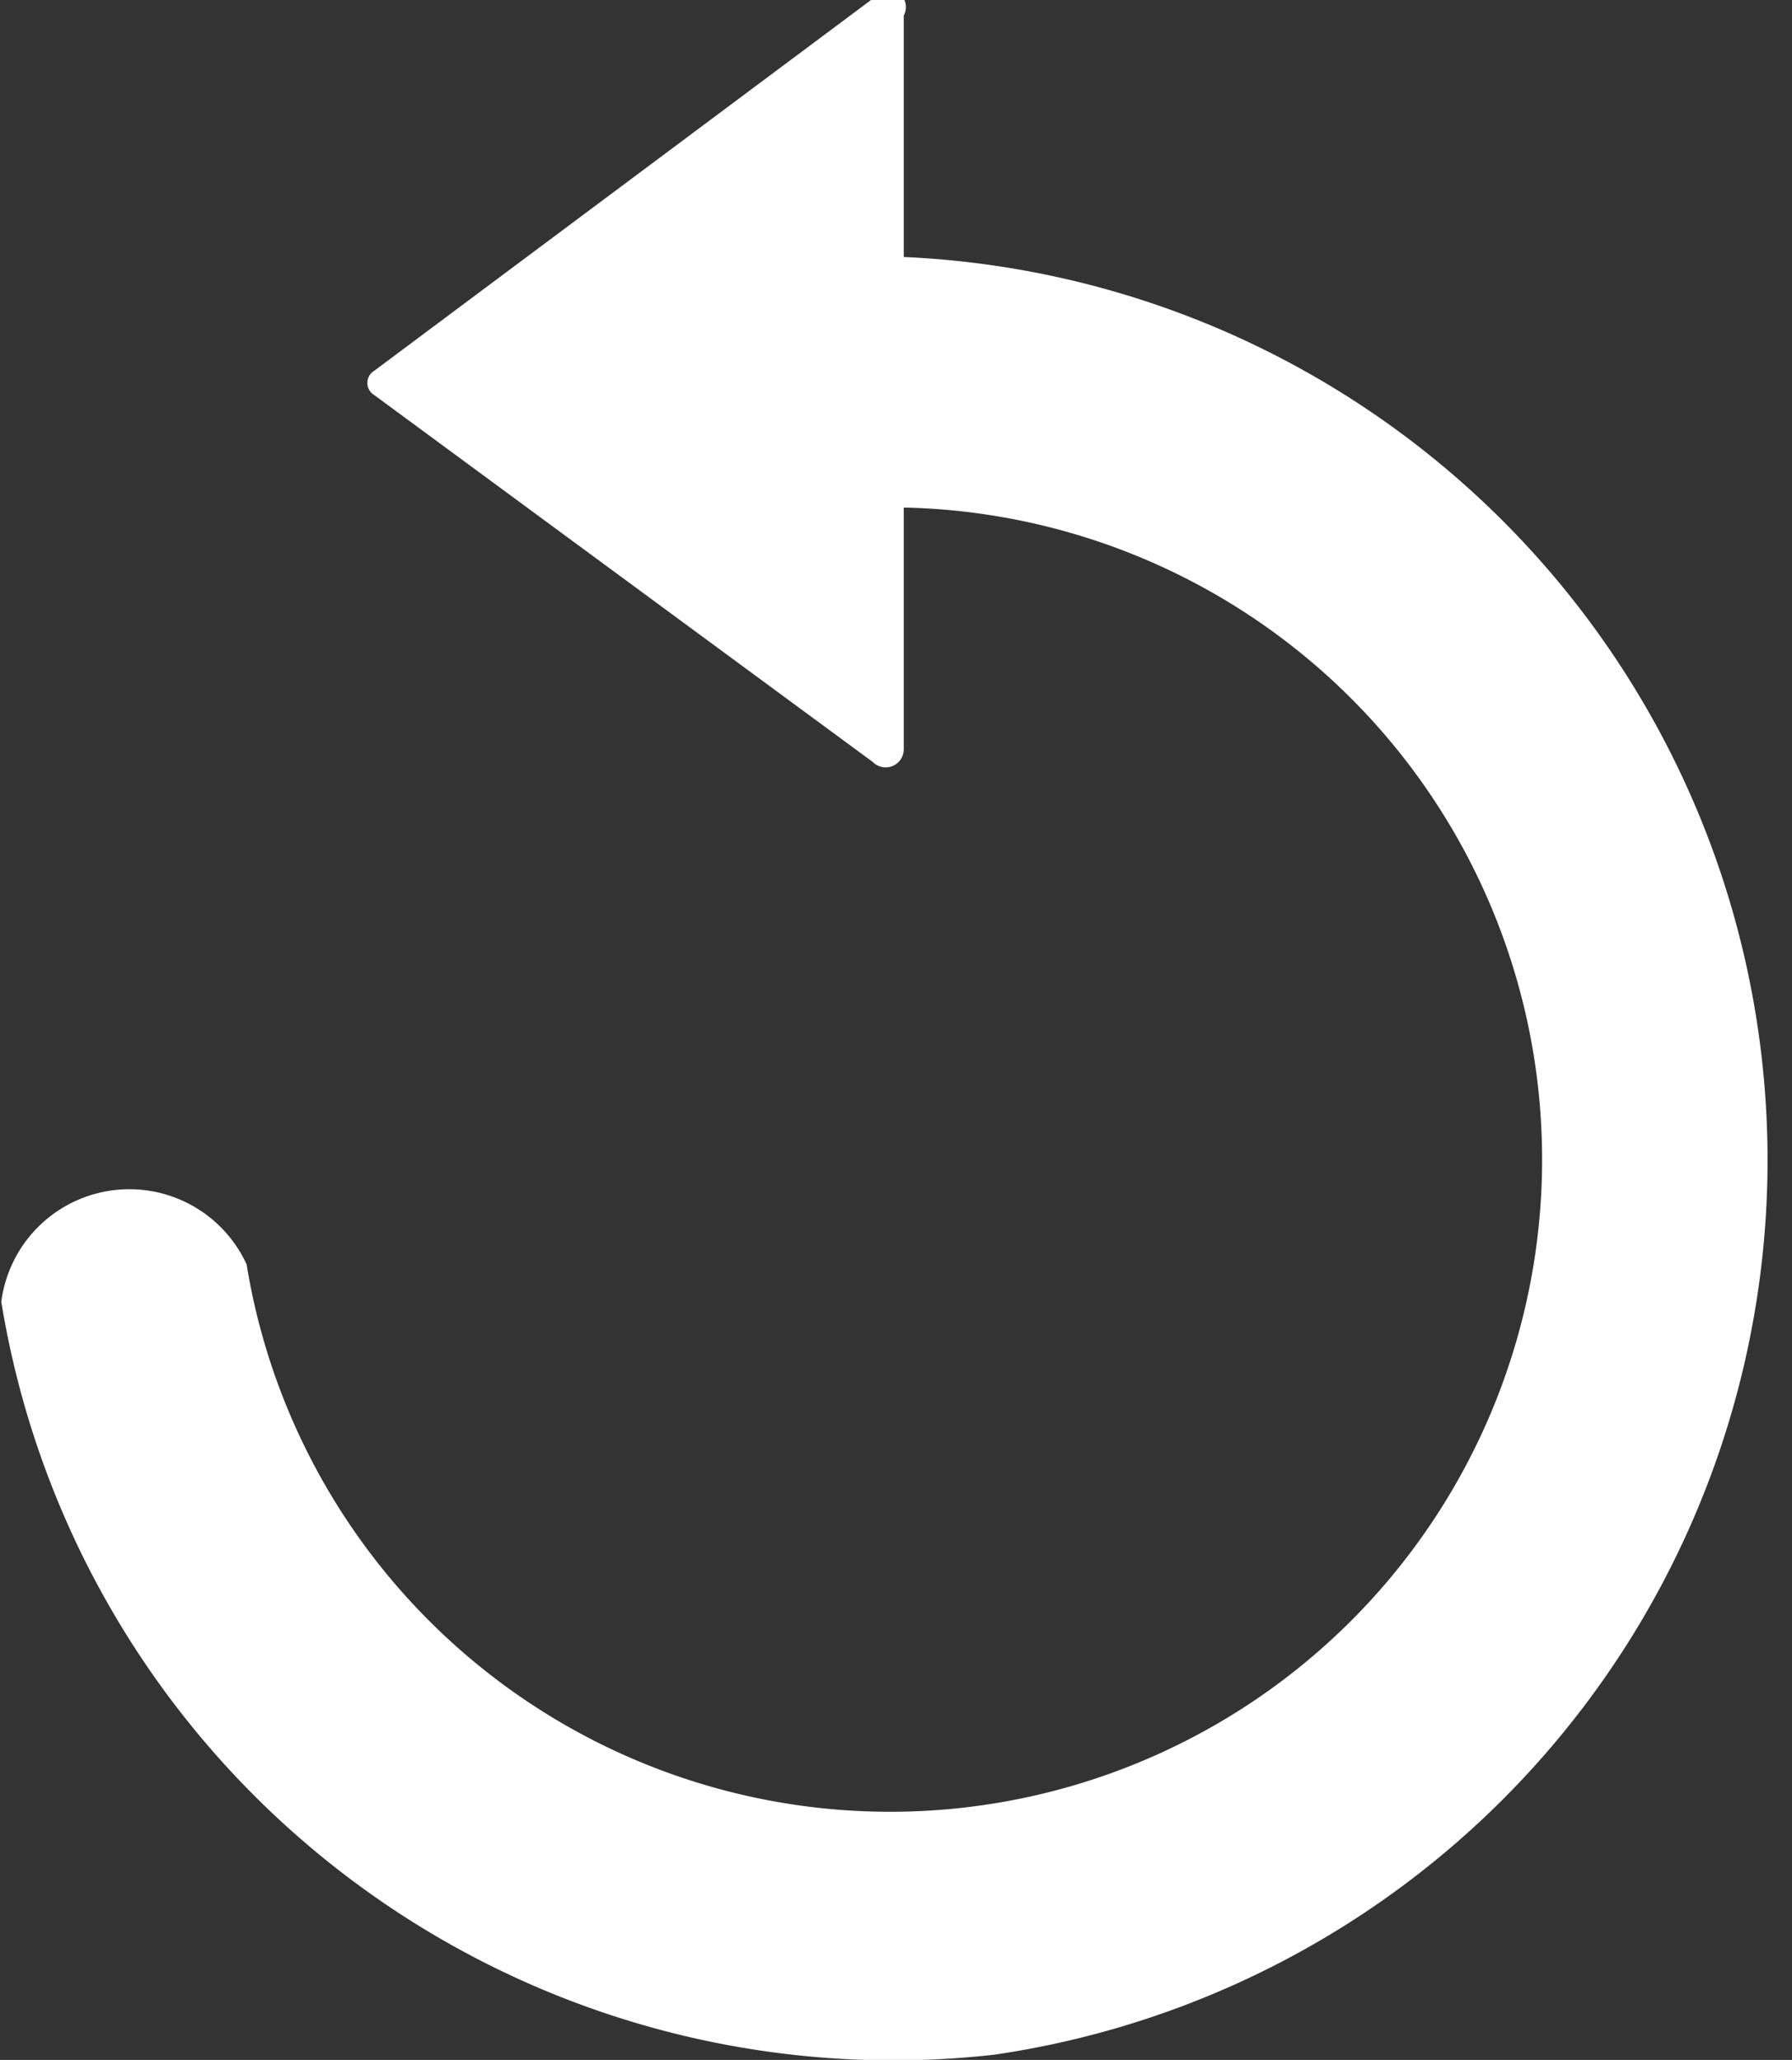 <svg xmlns="http://www.w3.org/2000/svg" xmlns:xlink="http://www.w3.org/1999/xlink" viewBox="0 0 13.88 15.95"><rect x="0" y="0" width="13.88" height="15.95" fill="#333333" stroke="none"/><defs><style>.cls-1{fill:none;}.cls-2{clip-path:url(#clip-path);}.cls-3{fill:#fff;}</style><clipPath id="clip-path" transform="translate(0 -0.01)"><rect class="cls-1" width="13.88" height="16"/></clipPath></defs><title>Back to Users</title><g id="Layer_2" data-name="Layer 2"><g id="Layer_1-2" data-name="Layer 1"><g class="cls-2"><path class="cls-3" d="M7.7,15.92A7,7,0,0,0,7,2V.13A.13.13,0,0,0,6.76,0L2.9,2.88a.11.11,0,0,0,0,.19L6.76,5.91A.14.14,0,0,0,7,5.81V3.94A5.05,5.05,0,1,1,1.91,9.8a1,1,0,0,0-1.9.29A7,7,0,0,0,7.7,15.92Z" transform="translate(0 -0.01)"/></g></g></g></svg>